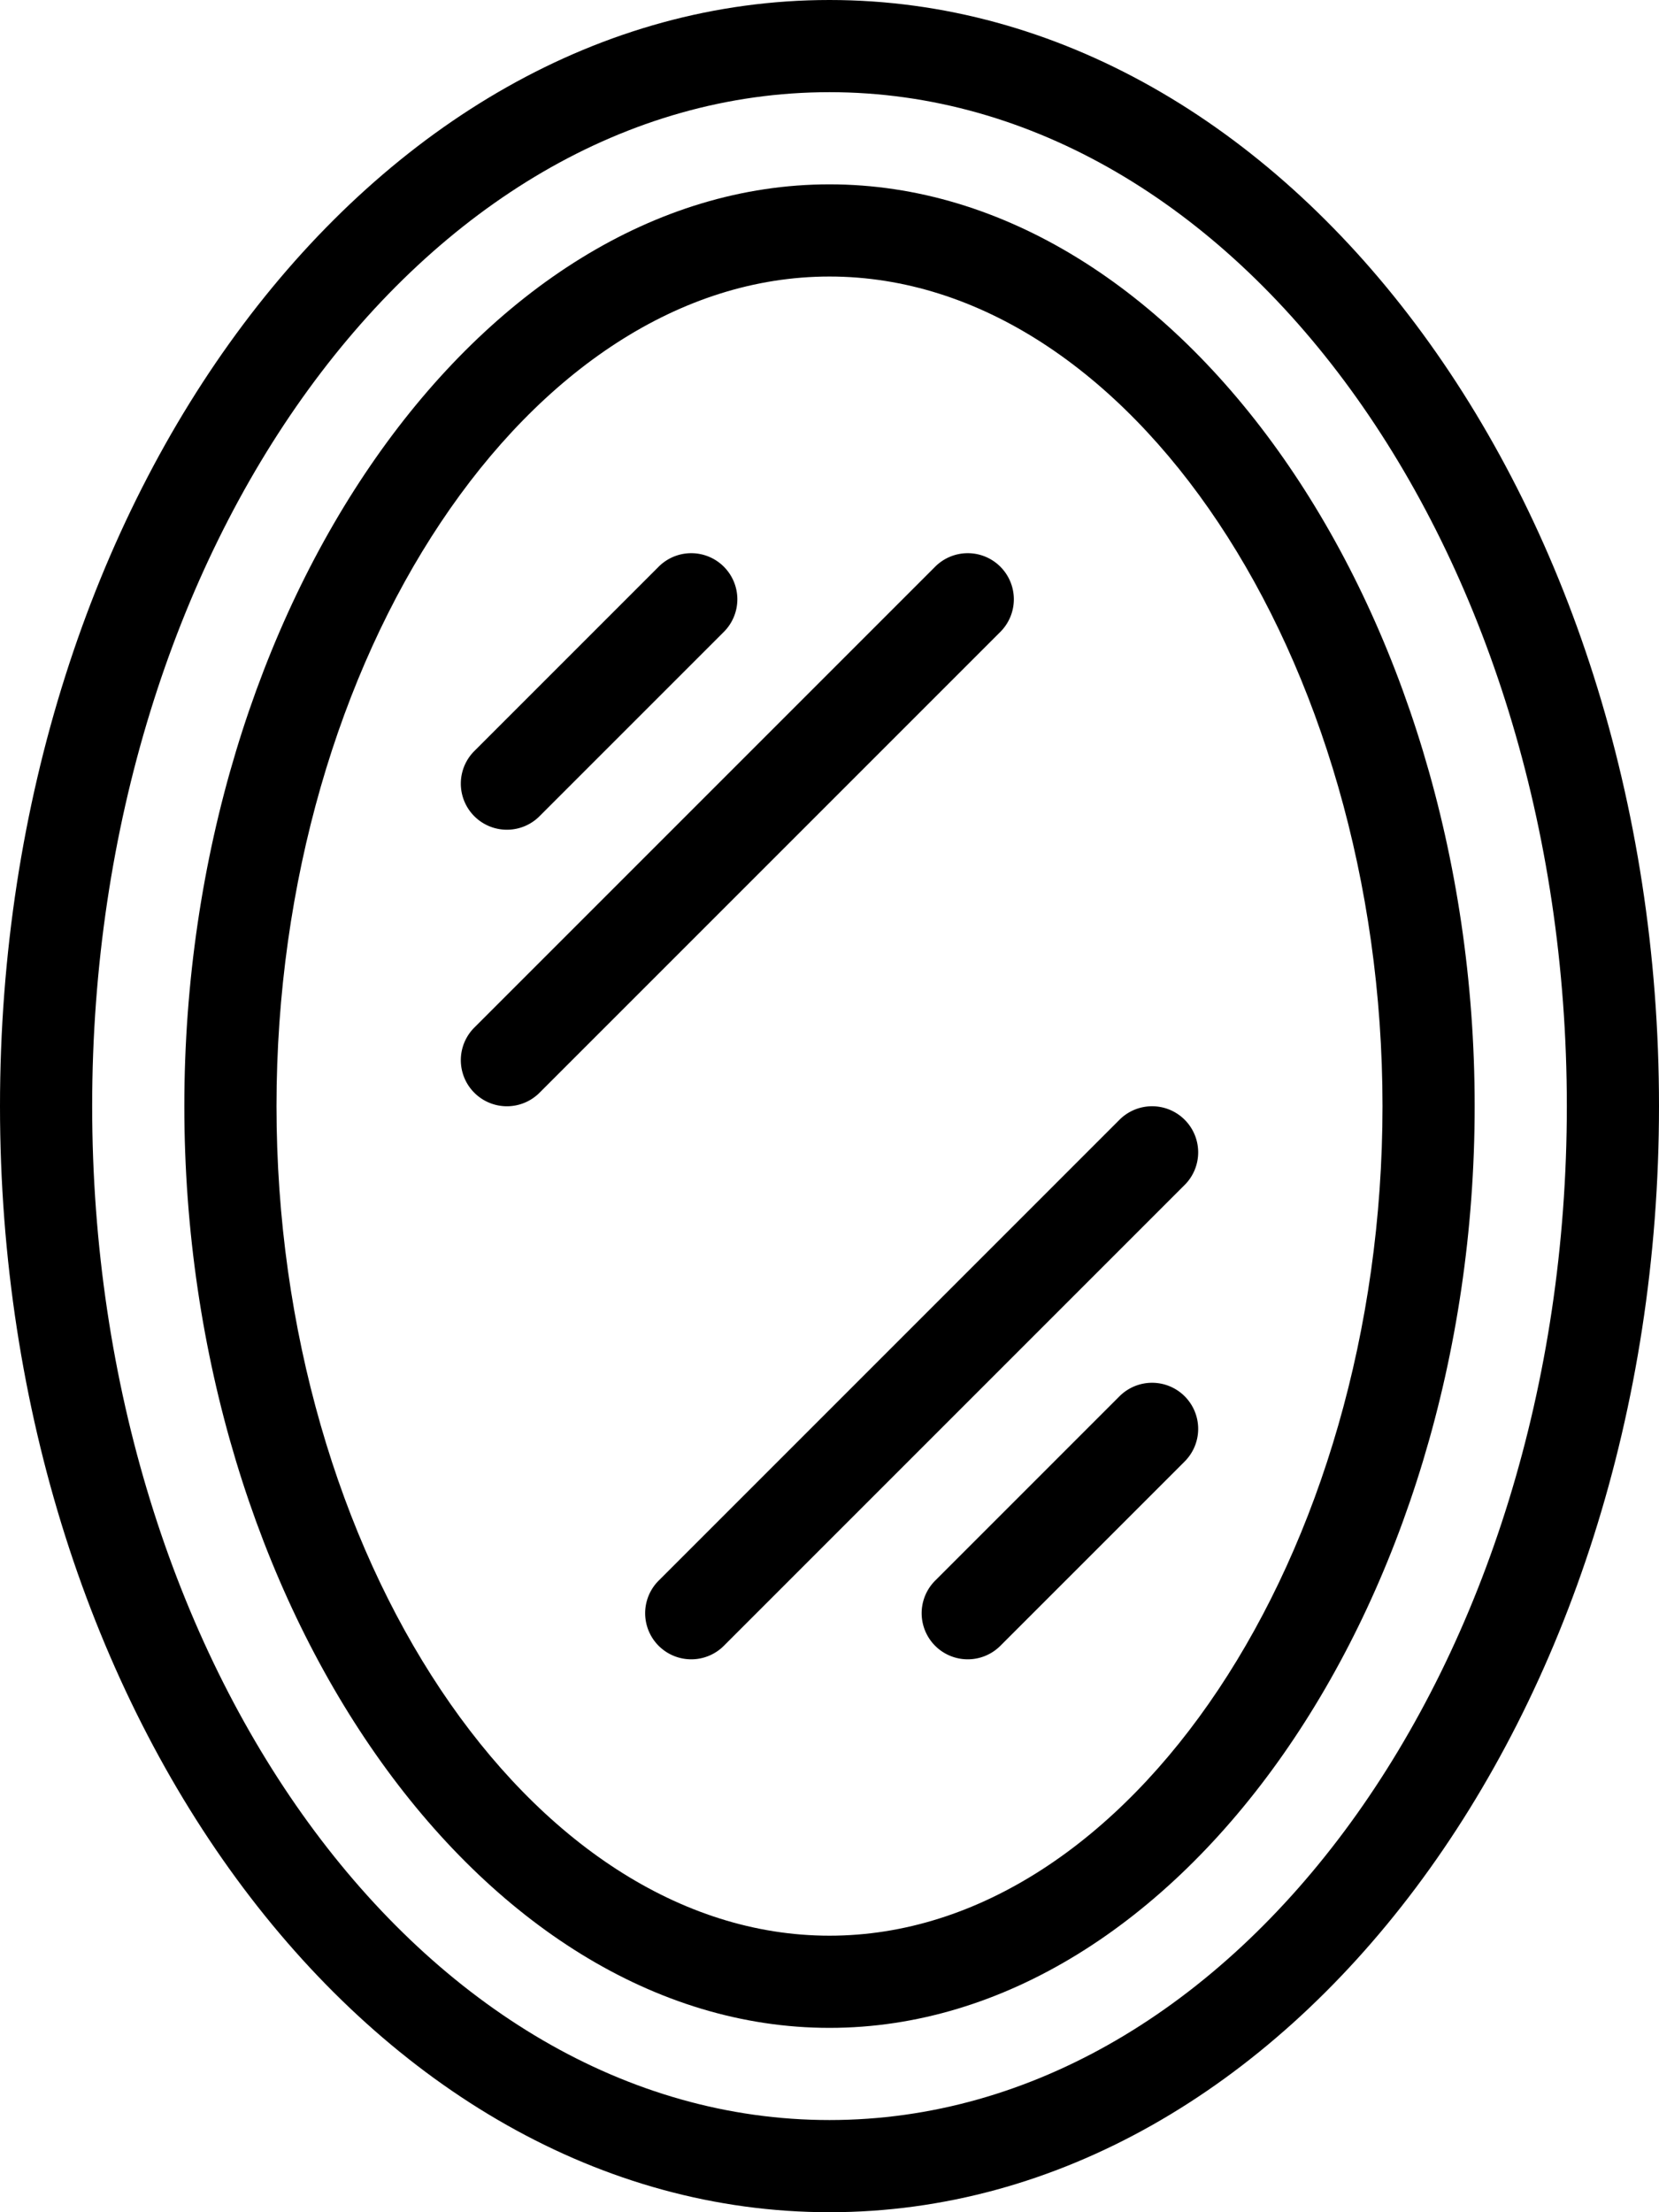 <svg xmlns="http://www.w3.org/2000/svg" viewBox="0 0 22.5 30"><g transform="translate(-64)"><g transform="translate(64)"><path d="M75.25,0C69.048,0,64,6.729,64,15s5.048,15,11.25,15S86.5,23.271,86.5,15,81.452,0,75.25,0Zm0,28.75c-5.514,0-10-6.169-10-13.75s4.486-13.75,10-13.75,10,6.169,10,13.75S80.764,28.75,75.25,28.75Z" transform="translate(-64)"/></g><g transform="translate(66.5 2.5)"><path d="M115.417,42.667c-4.743,0-8.75,5.725-8.75,12.5s4.007,12.5,8.75,12.5,8.75-5.725,8.75-12.5S120.16,42.667,115.417,42.667Zm0,23.75c-4.065,0-7.5-5.152-7.5-11.25s3.435-11.25,7.5-11.25,7.5,5.153,7.5,11.25S119.482,66.417,115.417,66.417Z" transform="translate(-106.667 -42.667)"/></g><g transform="translate(70.25 7.501)"><path d="M174.228,128.2a.625.625,0,0,0-.884,0l-2.5,2.5a.625.625,0,0,0,.884.884l2.5-2.5A.625.625,0,0,0,174.228,128.2Z" transform="translate(-170.661 -128.016)"/></g><g transform="translate(70.25 7.501)"><path d="M177.978,128.2a.625.625,0,0,0-.884,0l-6.25,6.25a.625.625,0,0,0,.884.884l6.25-6.25A.625.625,0,0,0,177.978,128.2Z" transform="translate(-170.661 -128.016)"/></g><g transform="translate(76.5 18.751)"><path d="M280.894,320.2a.625.625,0,0,0-.884,0l-2.5,2.5a.625.625,0,0,0,.884.884l2.5-2.5A.625.625,0,0,0,280.894,320.2Z" transform="translate(-277.327 -320.016)"/></g><g transform="translate(72.75 15.001)"><path d="M220.645,256.2a.625.625,0,0,0-.884,0l-6.25,6.25a.625.625,0,0,0,.884.884l6.25-6.25A.625.625,0,0,0,220.645,256.2Z" transform="translate(-213.328 -256.016)"/></g></g></svg>
